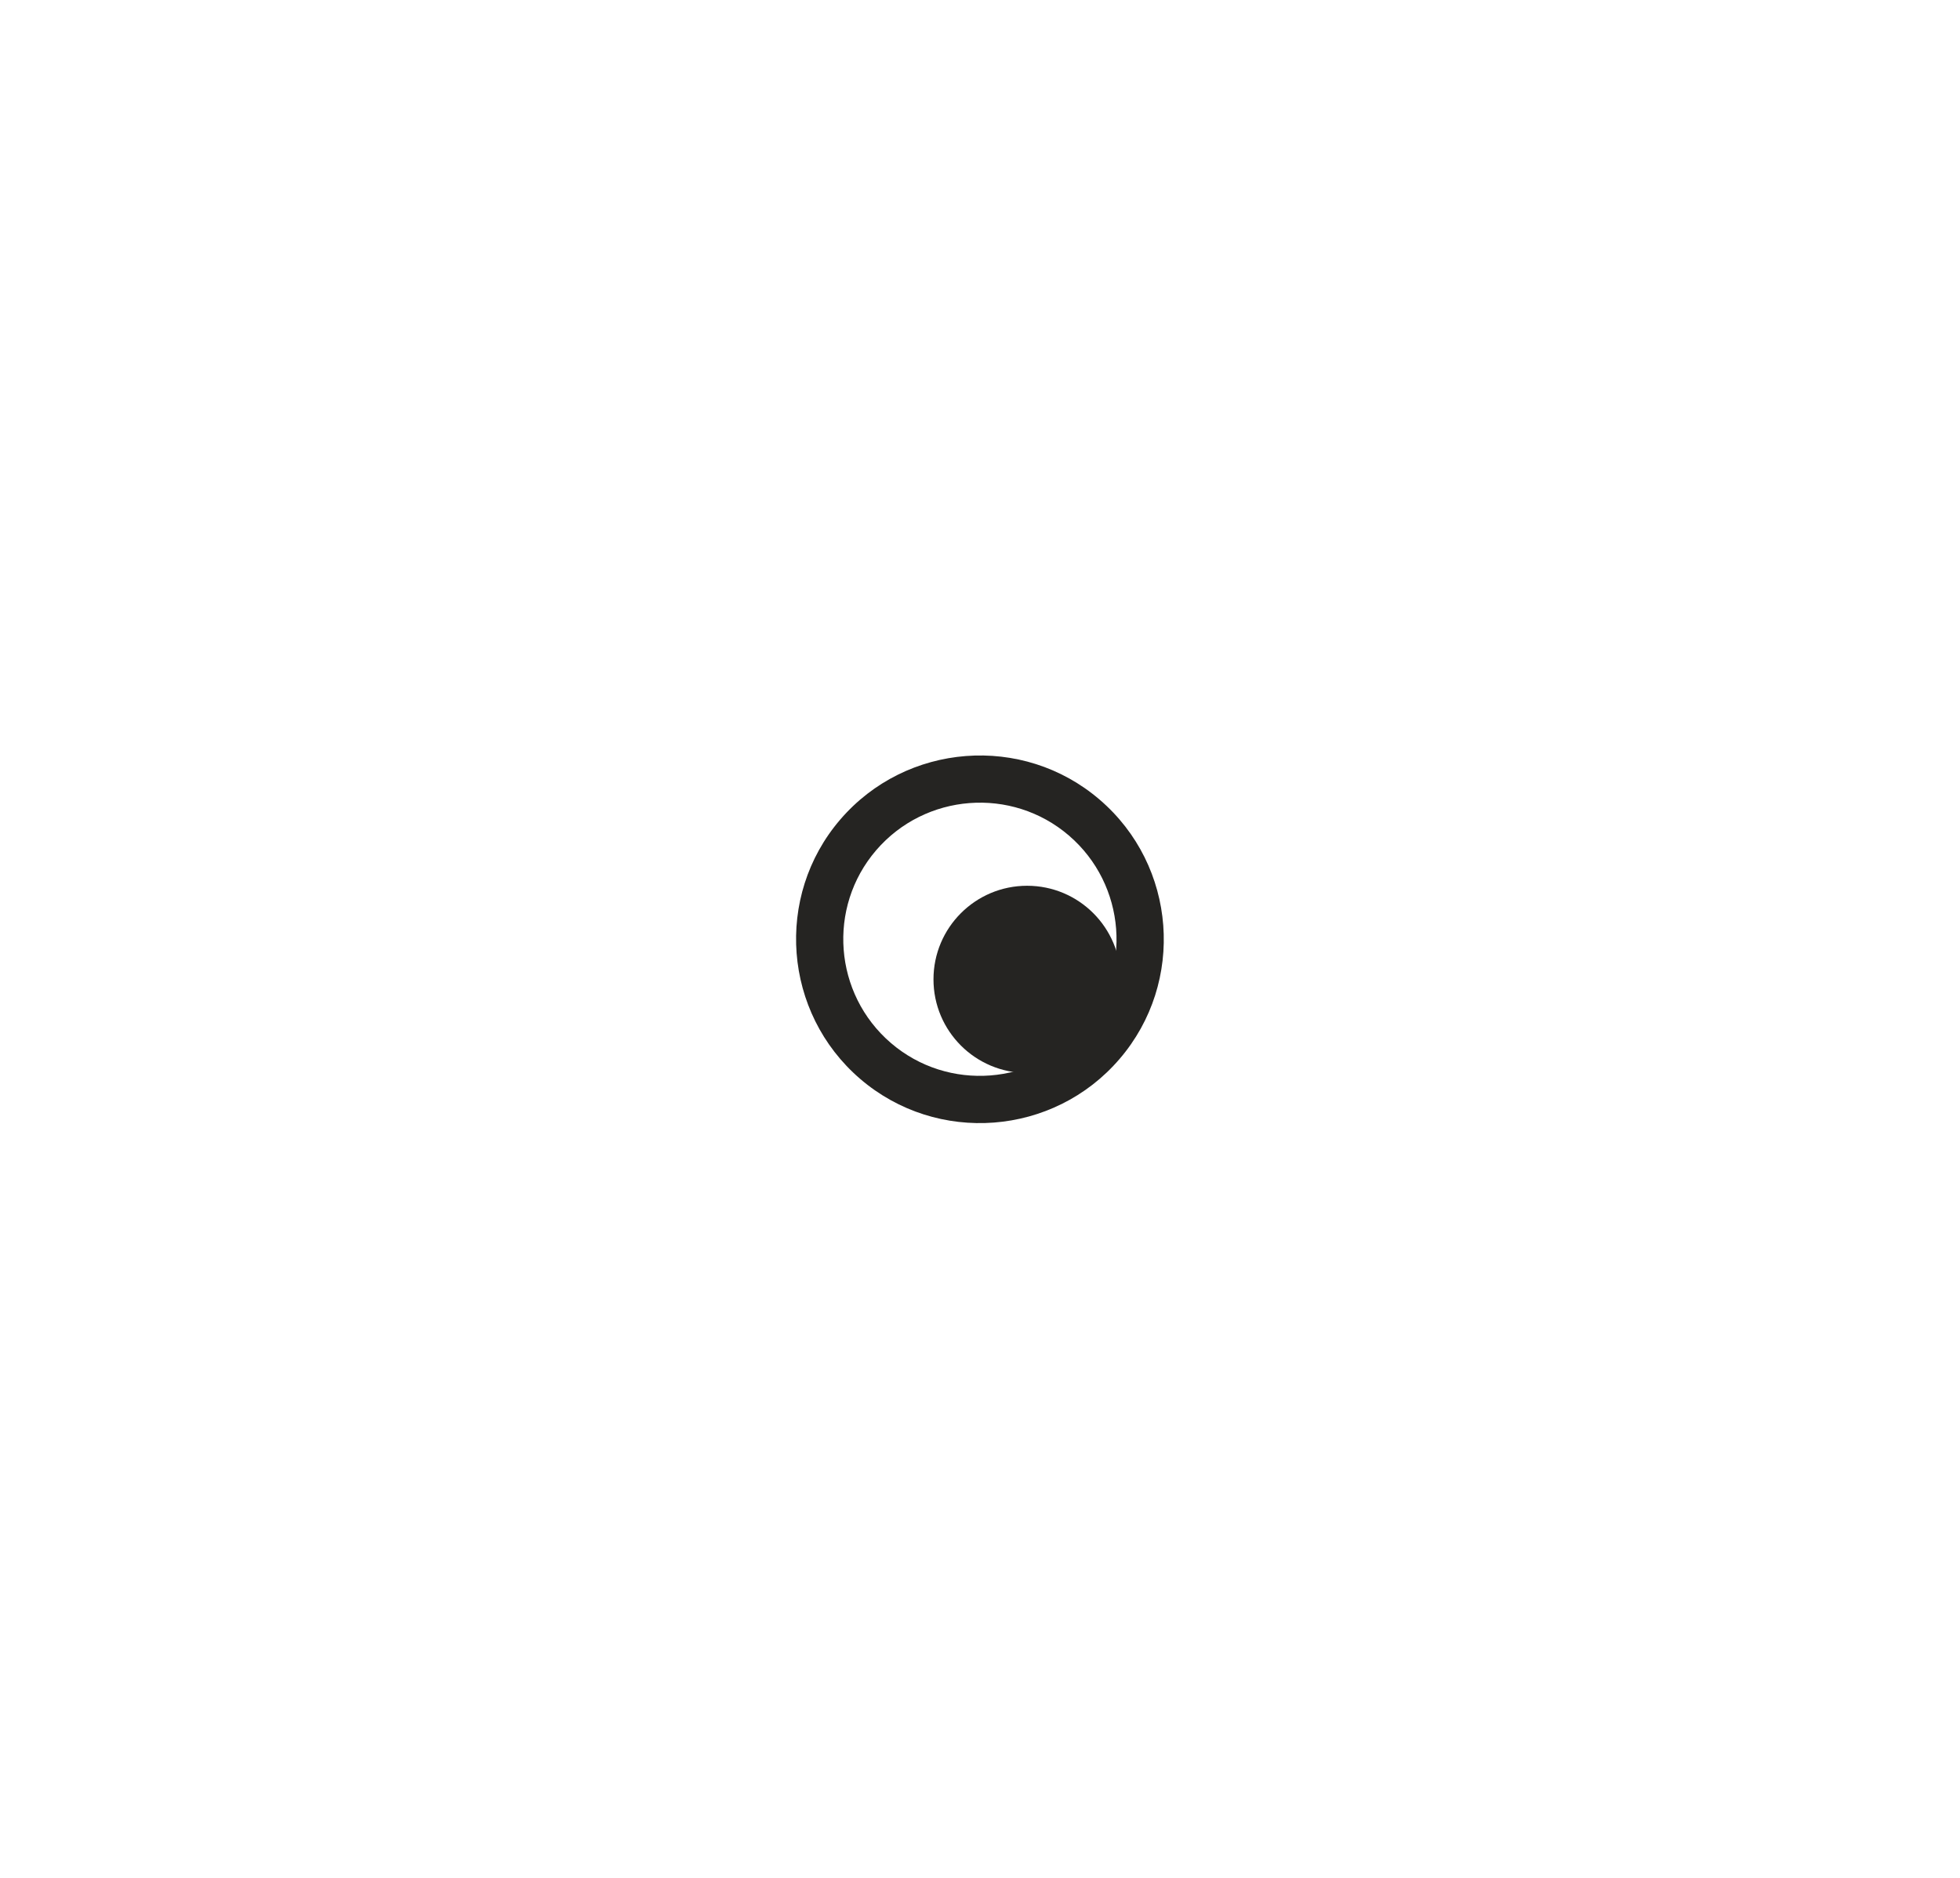 <?xml version="1.0" encoding="UTF-8"?>
<svg id="Ebene_1" xmlns="http://www.w3.org/2000/svg" viewBox="0 0 99.44 95.32">
  <defs>
    <style>
      .cls-1 {
        fill: #252422;
      }
    </style>
  </defs>
  <path class="cls-1" d="M56.8,53.74c-3.35,3.91-9.26,4.36-13.16,1.01s-4.36-9.26-1.01-13.16,9.26-4.36,13.16-1.01c3.91,3.35,4.36,9.26,1.01,13.16ZM44.45,43.15c-2.49,2.9-2.15,7.29.75,9.78s7.29,2.15,9.78-.75,2.15-7.29-.75-9.78-7.29-2.15-9.78.75Z"/>
  <circle class="cls-1" cx="52.11" cy="49.7" r="4.75"/>
</svg>